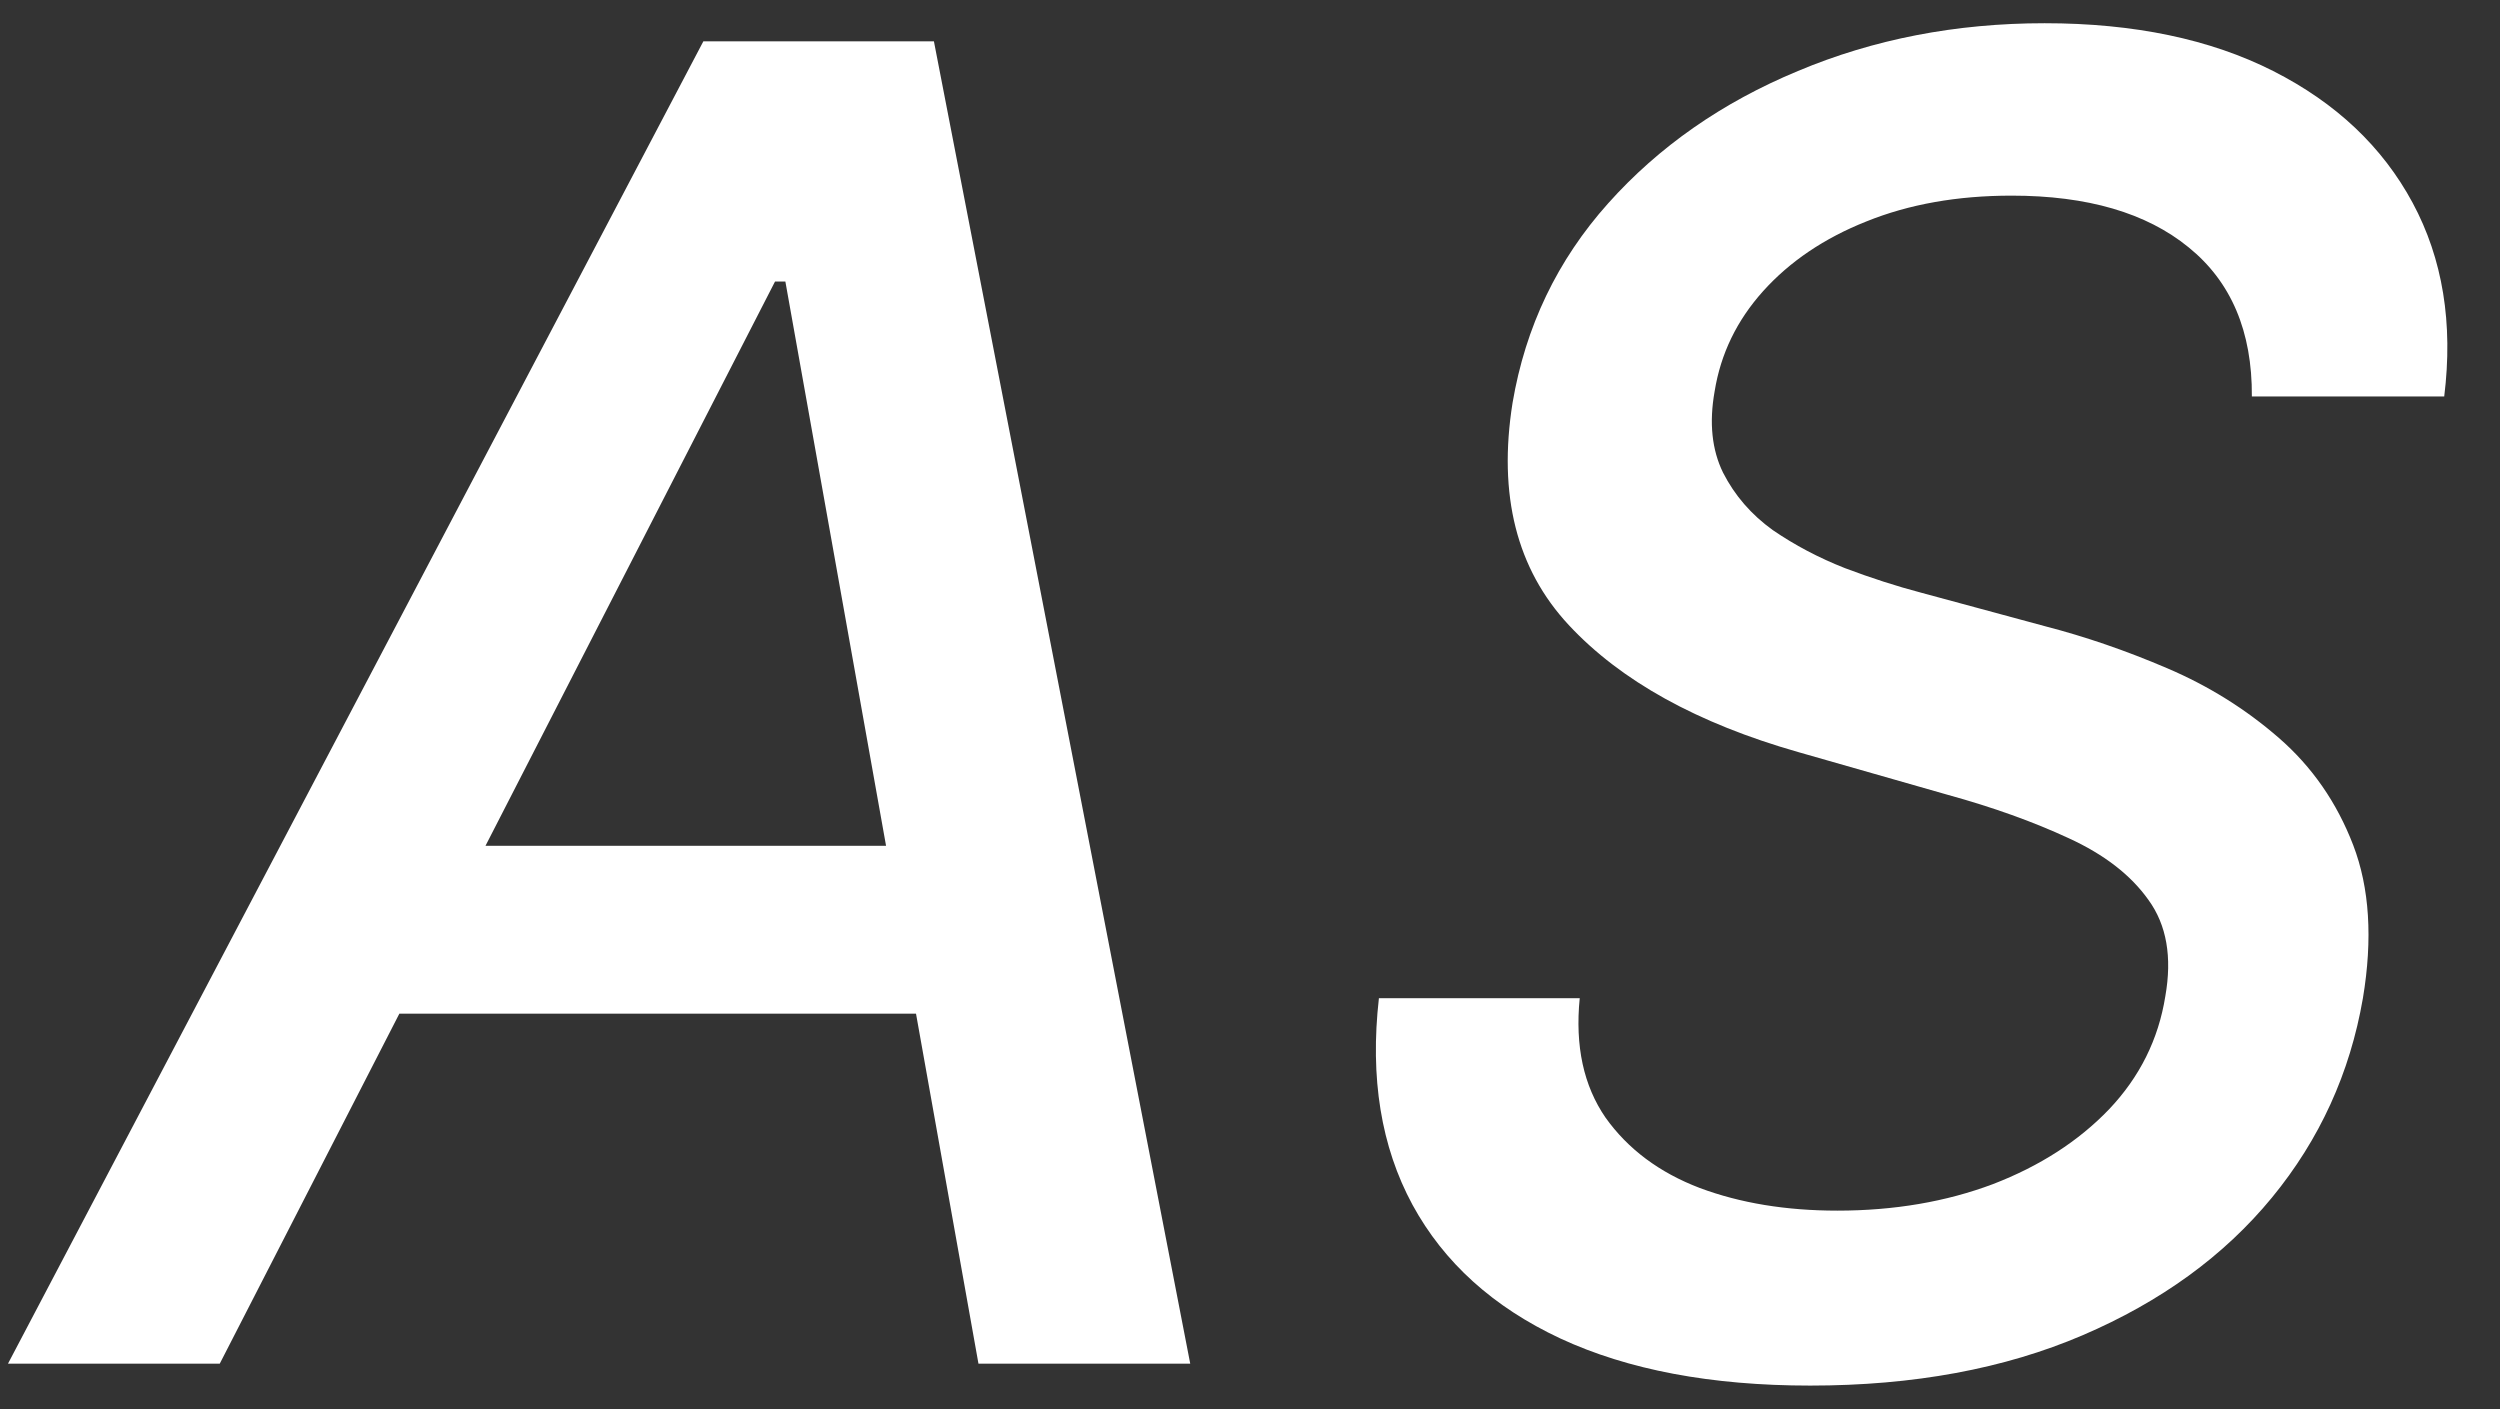 <svg width="55" height="31" viewBox="0 0 55 31" fill="none" xmlns="http://www.w3.org/2000/svg">
<rect x="0" y="0" width="55" height="31" fill="#333333" stroke="none"/>
<path d="M4.835 30H0.176L15.474 0.909H20.546L26.185 30H21.526L17.278 6.193H17.051L4.835 30ZM7.506 18.608H22.619L21.994 22.301H6.881L7.506 18.608ZM49.541 8.722C49.55 7.292 49.086 6.198 48.148 5.44C47.22 4.683 45.923 4.304 44.256 4.304C43.063 4.304 41.998 4.493 41.06 4.872C40.132 5.241 39.375 5.753 38.788 6.406C38.21 7.05 37.855 7.784 37.722 8.608C37.599 9.299 37.661 9.896 37.907 10.398C38.163 10.9 38.527 11.321 39.001 11.662C39.484 11.993 40.014 12.273 40.592 12.5C41.169 12.718 41.728 12.898 42.268 13.04L44.995 13.778C45.876 14.006 46.771 14.313 47.68 14.702C48.589 15.09 49.408 15.601 50.137 16.236C50.866 16.87 51.411 17.656 51.771 18.594C52.13 19.531 52.202 20.653 51.984 21.96C51.7 23.608 51.032 25.071 49.981 26.349C48.93 27.628 47.542 28.636 45.819 29.375C44.095 30.114 42.097 30.483 39.825 30.483C37.647 30.483 35.814 30.137 34.327 29.446C32.85 28.755 31.766 27.775 31.075 26.506C30.383 25.227 30.137 23.712 30.336 21.96H34.754C34.649 23.011 34.839 23.887 35.322 24.588C35.814 25.279 36.505 25.796 37.396 26.136C38.286 26.468 39.294 26.634 40.421 26.634C41.671 26.634 42.812 26.439 43.844 26.051C44.877 25.653 45.729 25.104 46.401 24.403C47.074 23.693 47.486 22.865 47.637 21.918C47.789 21.056 47.666 20.35 47.268 19.801C46.88 19.252 46.292 18.797 45.506 18.438C44.73 18.078 43.844 17.76 42.85 17.486L39.569 16.548C37.343 15.914 35.658 14.981 34.512 13.75C33.366 12.519 32.954 10.89 33.276 8.864C33.56 7.188 34.261 5.724 35.379 4.474C36.496 3.224 37.888 2.254 39.555 1.562C41.221 0.862 43.03 0.511 44.981 0.511C46.95 0.511 48.627 0.862 50.009 1.562C51.392 2.263 52.414 3.229 53.077 4.46C53.74 5.691 53.972 7.112 53.773 8.722H49.541Z" fill="white"/>
</svg>
